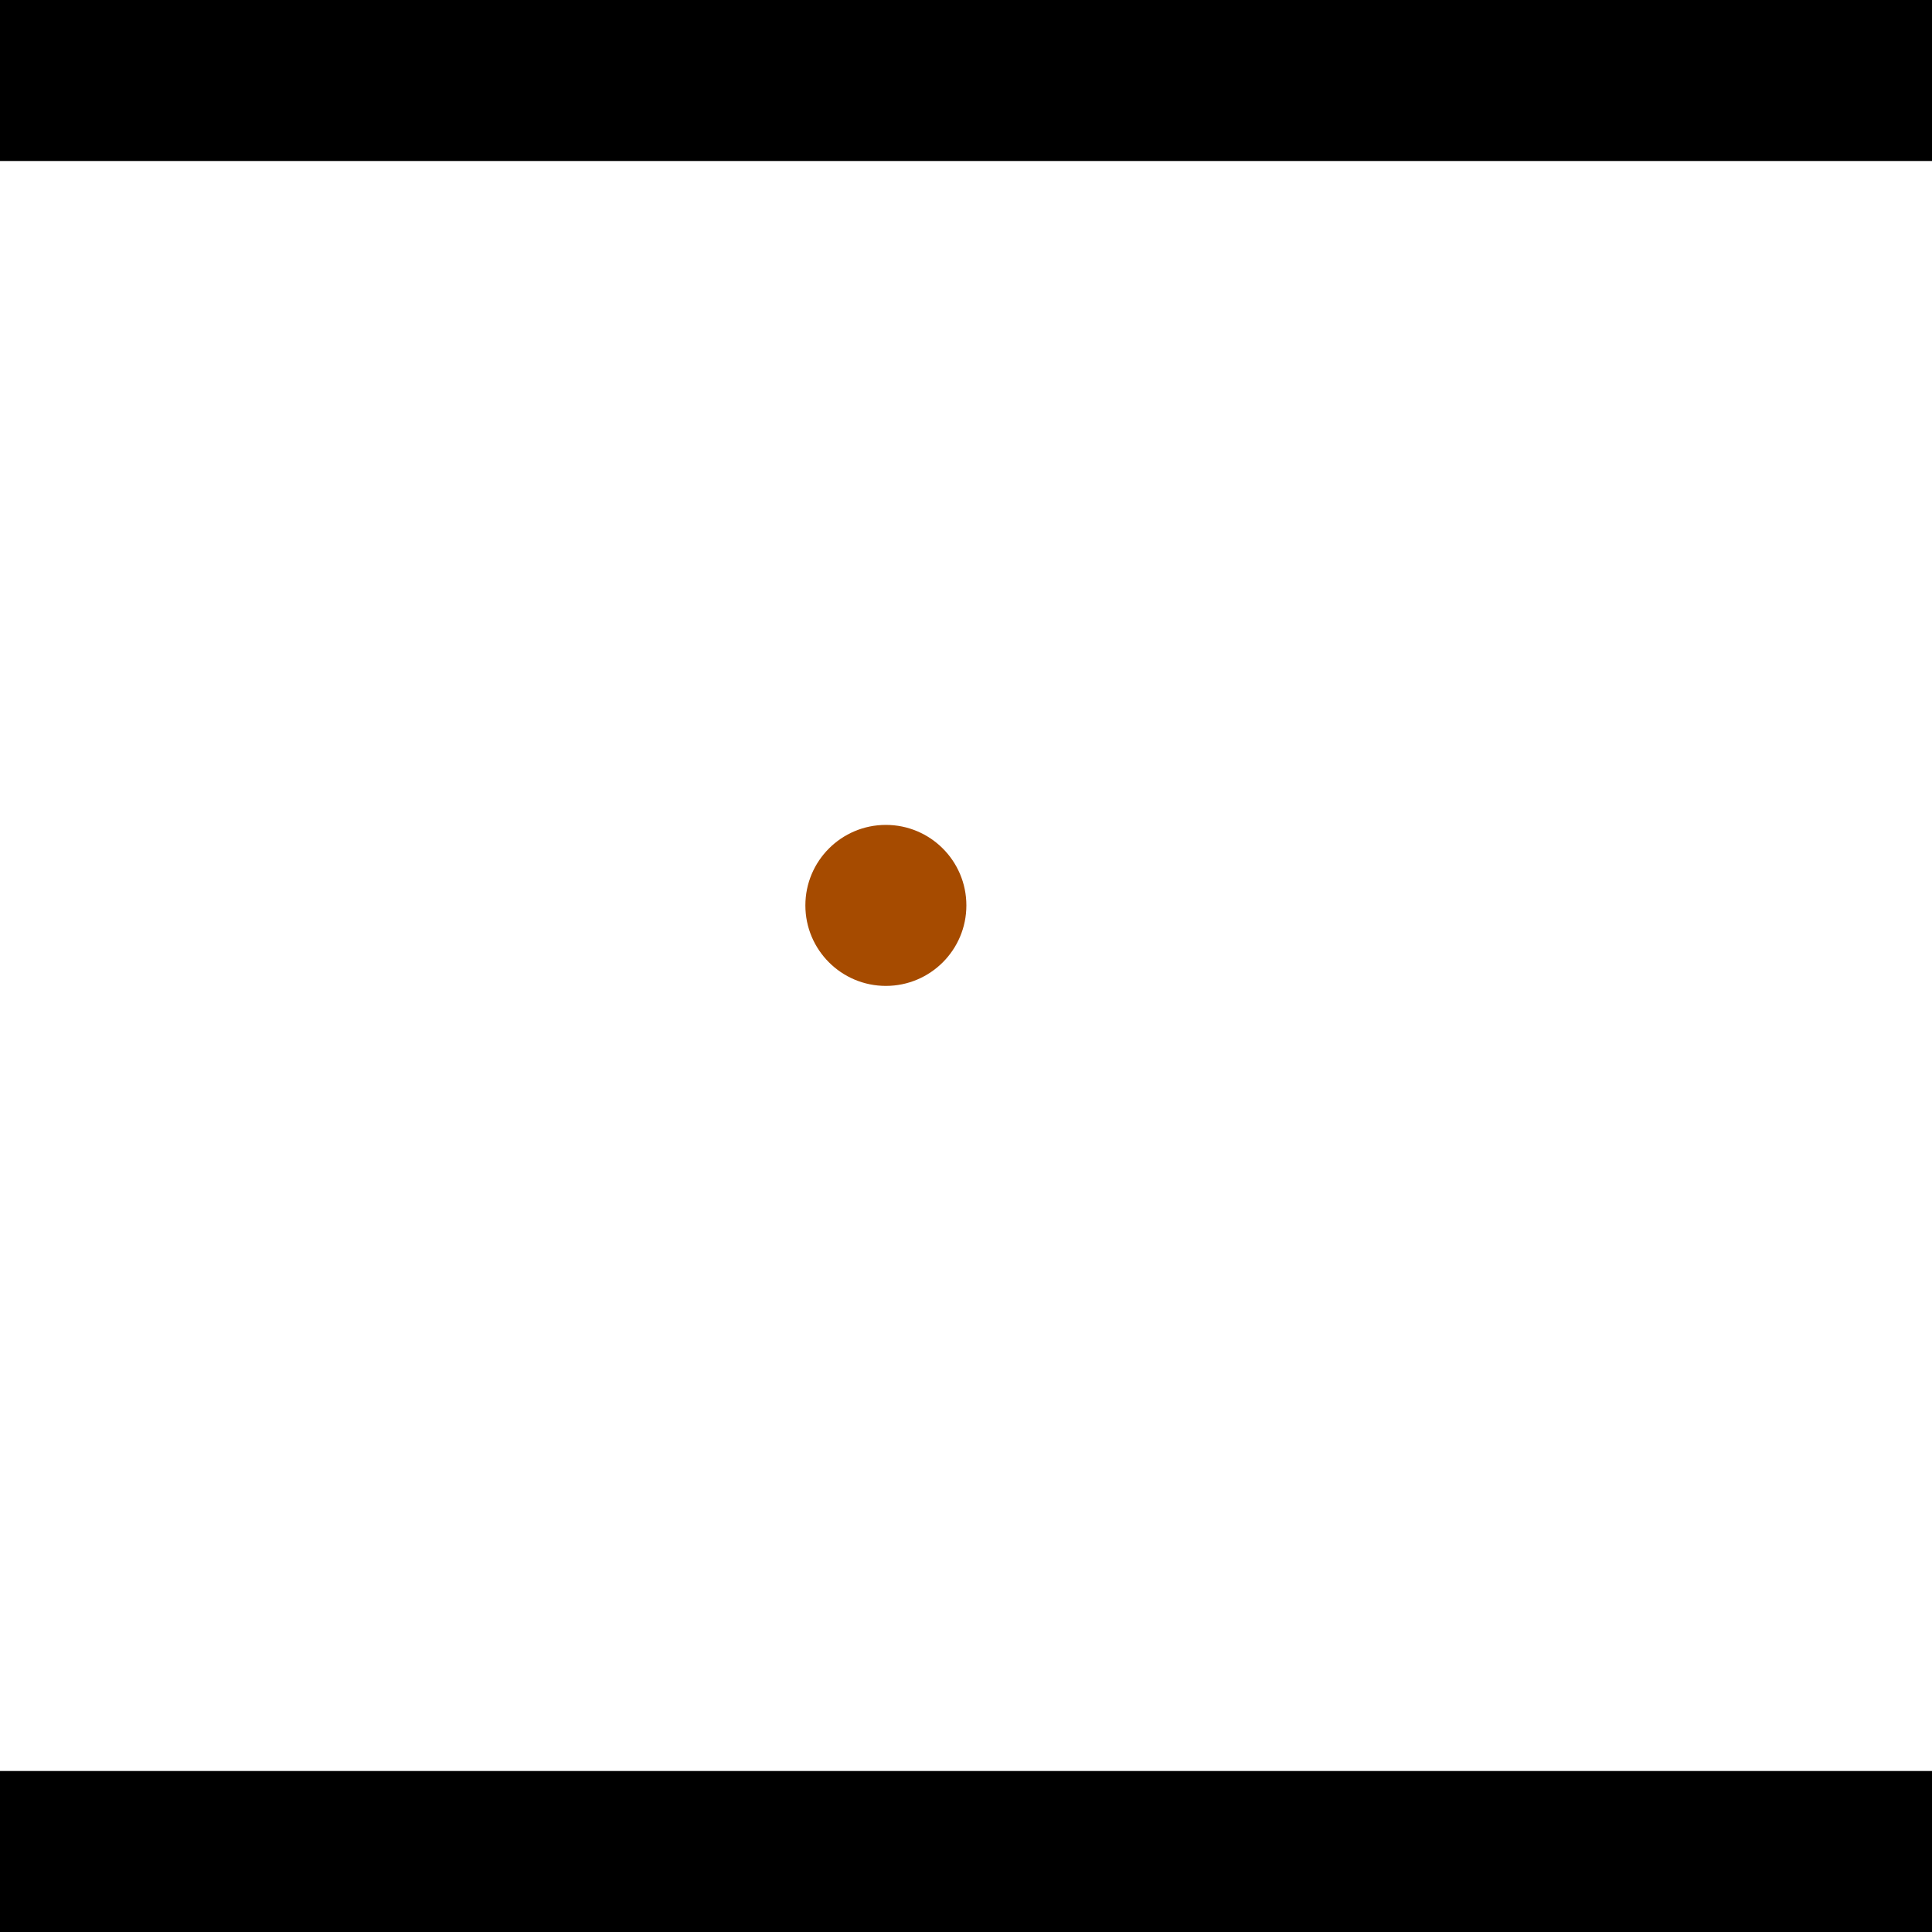 <?xml version="1.0" encoding="utf-8"?> <!-- Generator: Adobe Illustrator 13.0.0, SVG Export Plug-In . SVG Version: 6.00 Build 14948)  --> <svg version="1.2" baseProfile="tiny" id="Layer_1" xmlns="http://www.w3.org/2000/svg" xmlns:xlink="http://www.w3.org/1999/xlink" x="0px" y="0px" width="512px" height="512px" viewBox="0 0 512 512" xml:space="preserve">
<rect x="0" y="0" width="512" height="512" fill="#333333" stroke="none"/>
<polygon points="0,0 512,0 512,512 0,512" style="fill:#ffffff; stroke:#000000;stroke-width:0"/>
<polygon points="-168.84,251.361 -204.209,227.499 -84.037,49.375 -48.667,73.237" style="fill:#006363; stroke:#000000;stroke-width:0"/>
<circle fill="#006363" stroke="#006363" stroke-width="0" cx="-186.524" cy="239.43" r="21.333"/>
<circle fill="#006363" stroke="#006363" stroke-width="0" cx="-66.352" cy="61.306" r="21.333"/>
<polygon points="571.924,321.472 582.033,280.02 789.218,330.549 779.108,372.001" style="fill:#006363; stroke:#000000;stroke-width:0"/>
<circle fill="#006363" stroke="#006363" stroke-width="0" cx="576.979" cy="300.746" r="21.333"/>
<circle fill="#006363" stroke="#006363" stroke-width="0" cx="784.163" cy="351.275" r="21.333"/>
<polygon points="1256,469.333 256,1469.33 -744,469.333" style="fill:#000000; stroke:#000000;stroke-width:0"/>
<polygon points="-744,42.667 256,-957.333 1256,42.667" style="fill:#000000; stroke:#000000;stroke-width:0"/>
<circle fill="#a64b00" stroke="#a64b00" stroke-width="0" cx="-186.524" cy="239.43" r="21.333"/>
<circle fill="#a64b00" stroke="#a64b00" stroke-width="0" cx="-66.352" cy="61.306" r="21.333"/>
<circle fill="#a64b00" stroke="#a64b00" stroke-width="0" cx="576.979" cy="300.746" r="21.333"/>
<circle fill="#a64b00" stroke="#a64b00" stroke-width="0" cx="784.163" cy="351.275" r="21.333"/>
<circle fill="#a64b00" stroke="#a64b00" stroke-width="0" cx="234.766" cy="239.942" r="21.333"/>
</svg>
